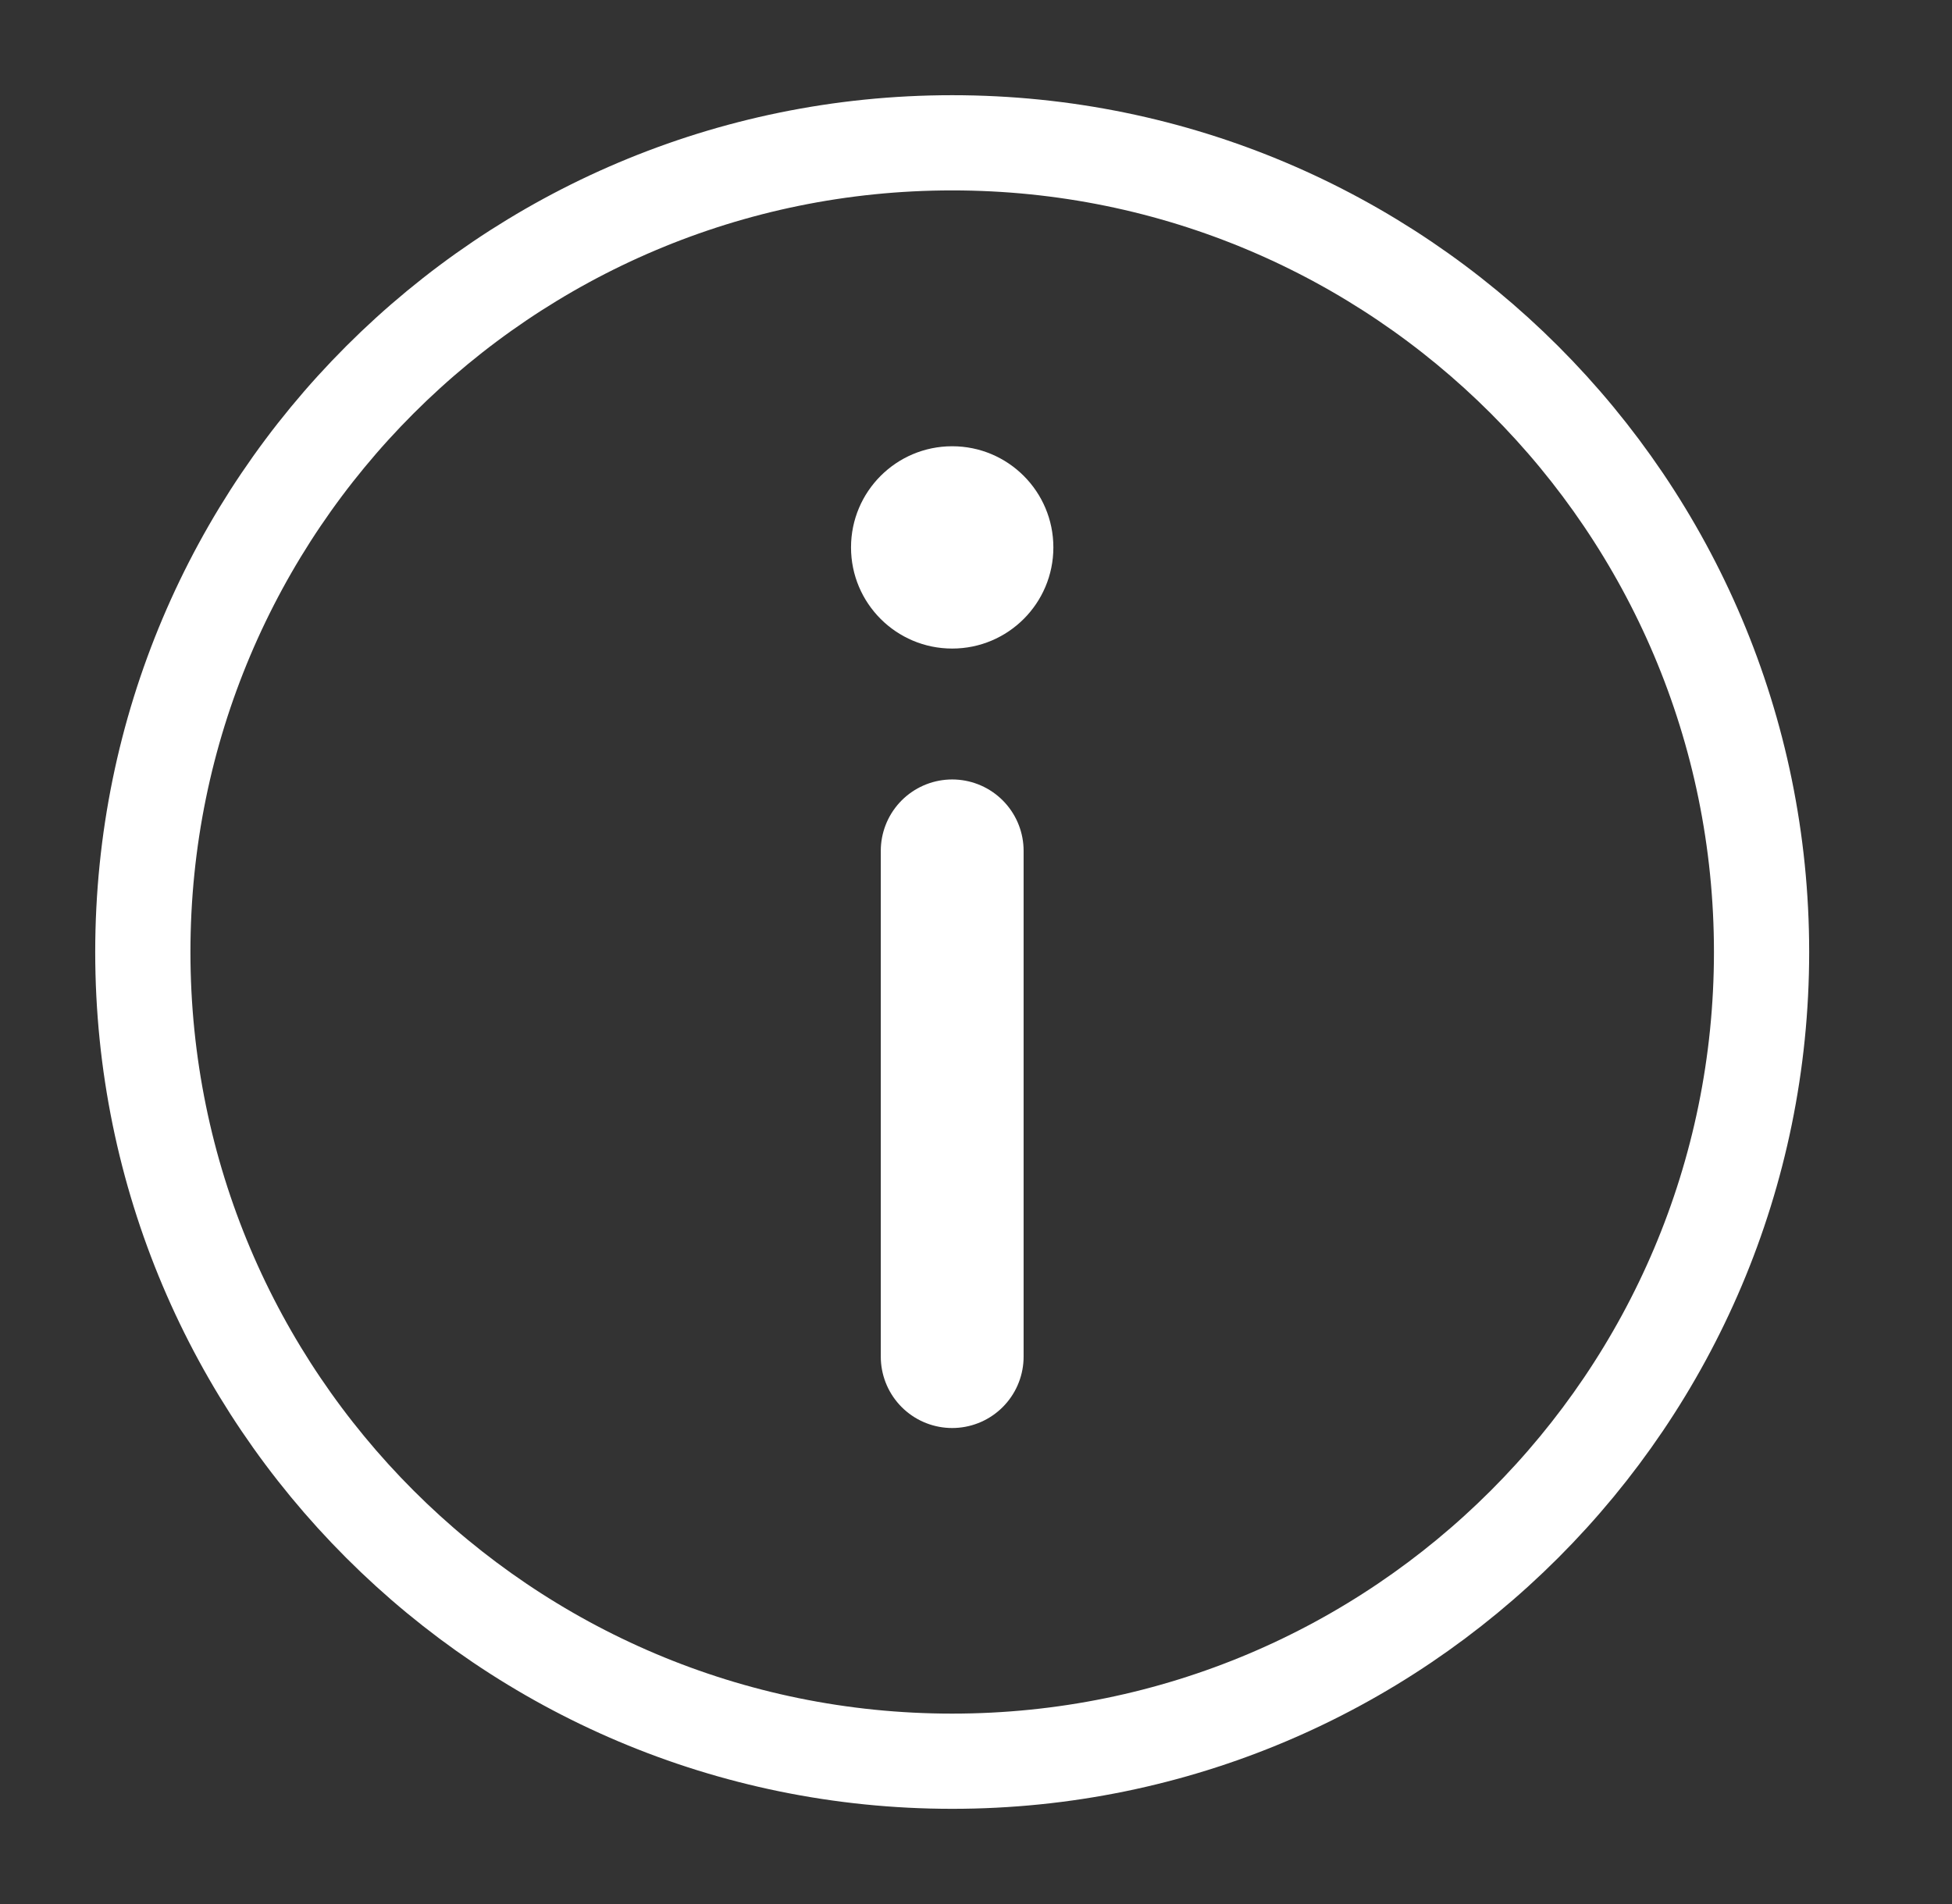 <svg width="41" height="40" viewBox="0 0 41 40" fill="none" xmlns="http://www.w3.org/2000/svg">
<rect x="0" y="0" width="41" height="40" fill="#333333" stroke="none"/>
<g clip-path="url(#clip0_8_7)">
<path d="M20 3C10.611 3 3 10.611 3 20C3 29.389 10.611 37 20 37C29.389 37 37 29.389 37 20C37 10.611 29.389 3 20 3Z" stroke="white" stroke-width="2" stroke-linecap="round" stroke-linejoin="round"/>
<path d="M20 17.875V28.5" stroke="white" stroke-width="3" stroke-linecap="round" stroke-linejoin="round"/>
<path d="M20 9.375C18.826 9.375 17.875 10.326 17.875 11.5C17.875 12.674 18.826 13.625 20 13.625C21.174 13.625 22.125 12.674 22.125 11.5C22.125 10.326 21.174 9.375 20 9.375Z" fill="white"/>
</g>
<defs>
<clipPath id="clip0_8_7">
<rect width="41" height="40" fill="white" transform="matrix(-1 0 0 -1 41 40)"/>
</clipPath>
</defs>
</svg>
